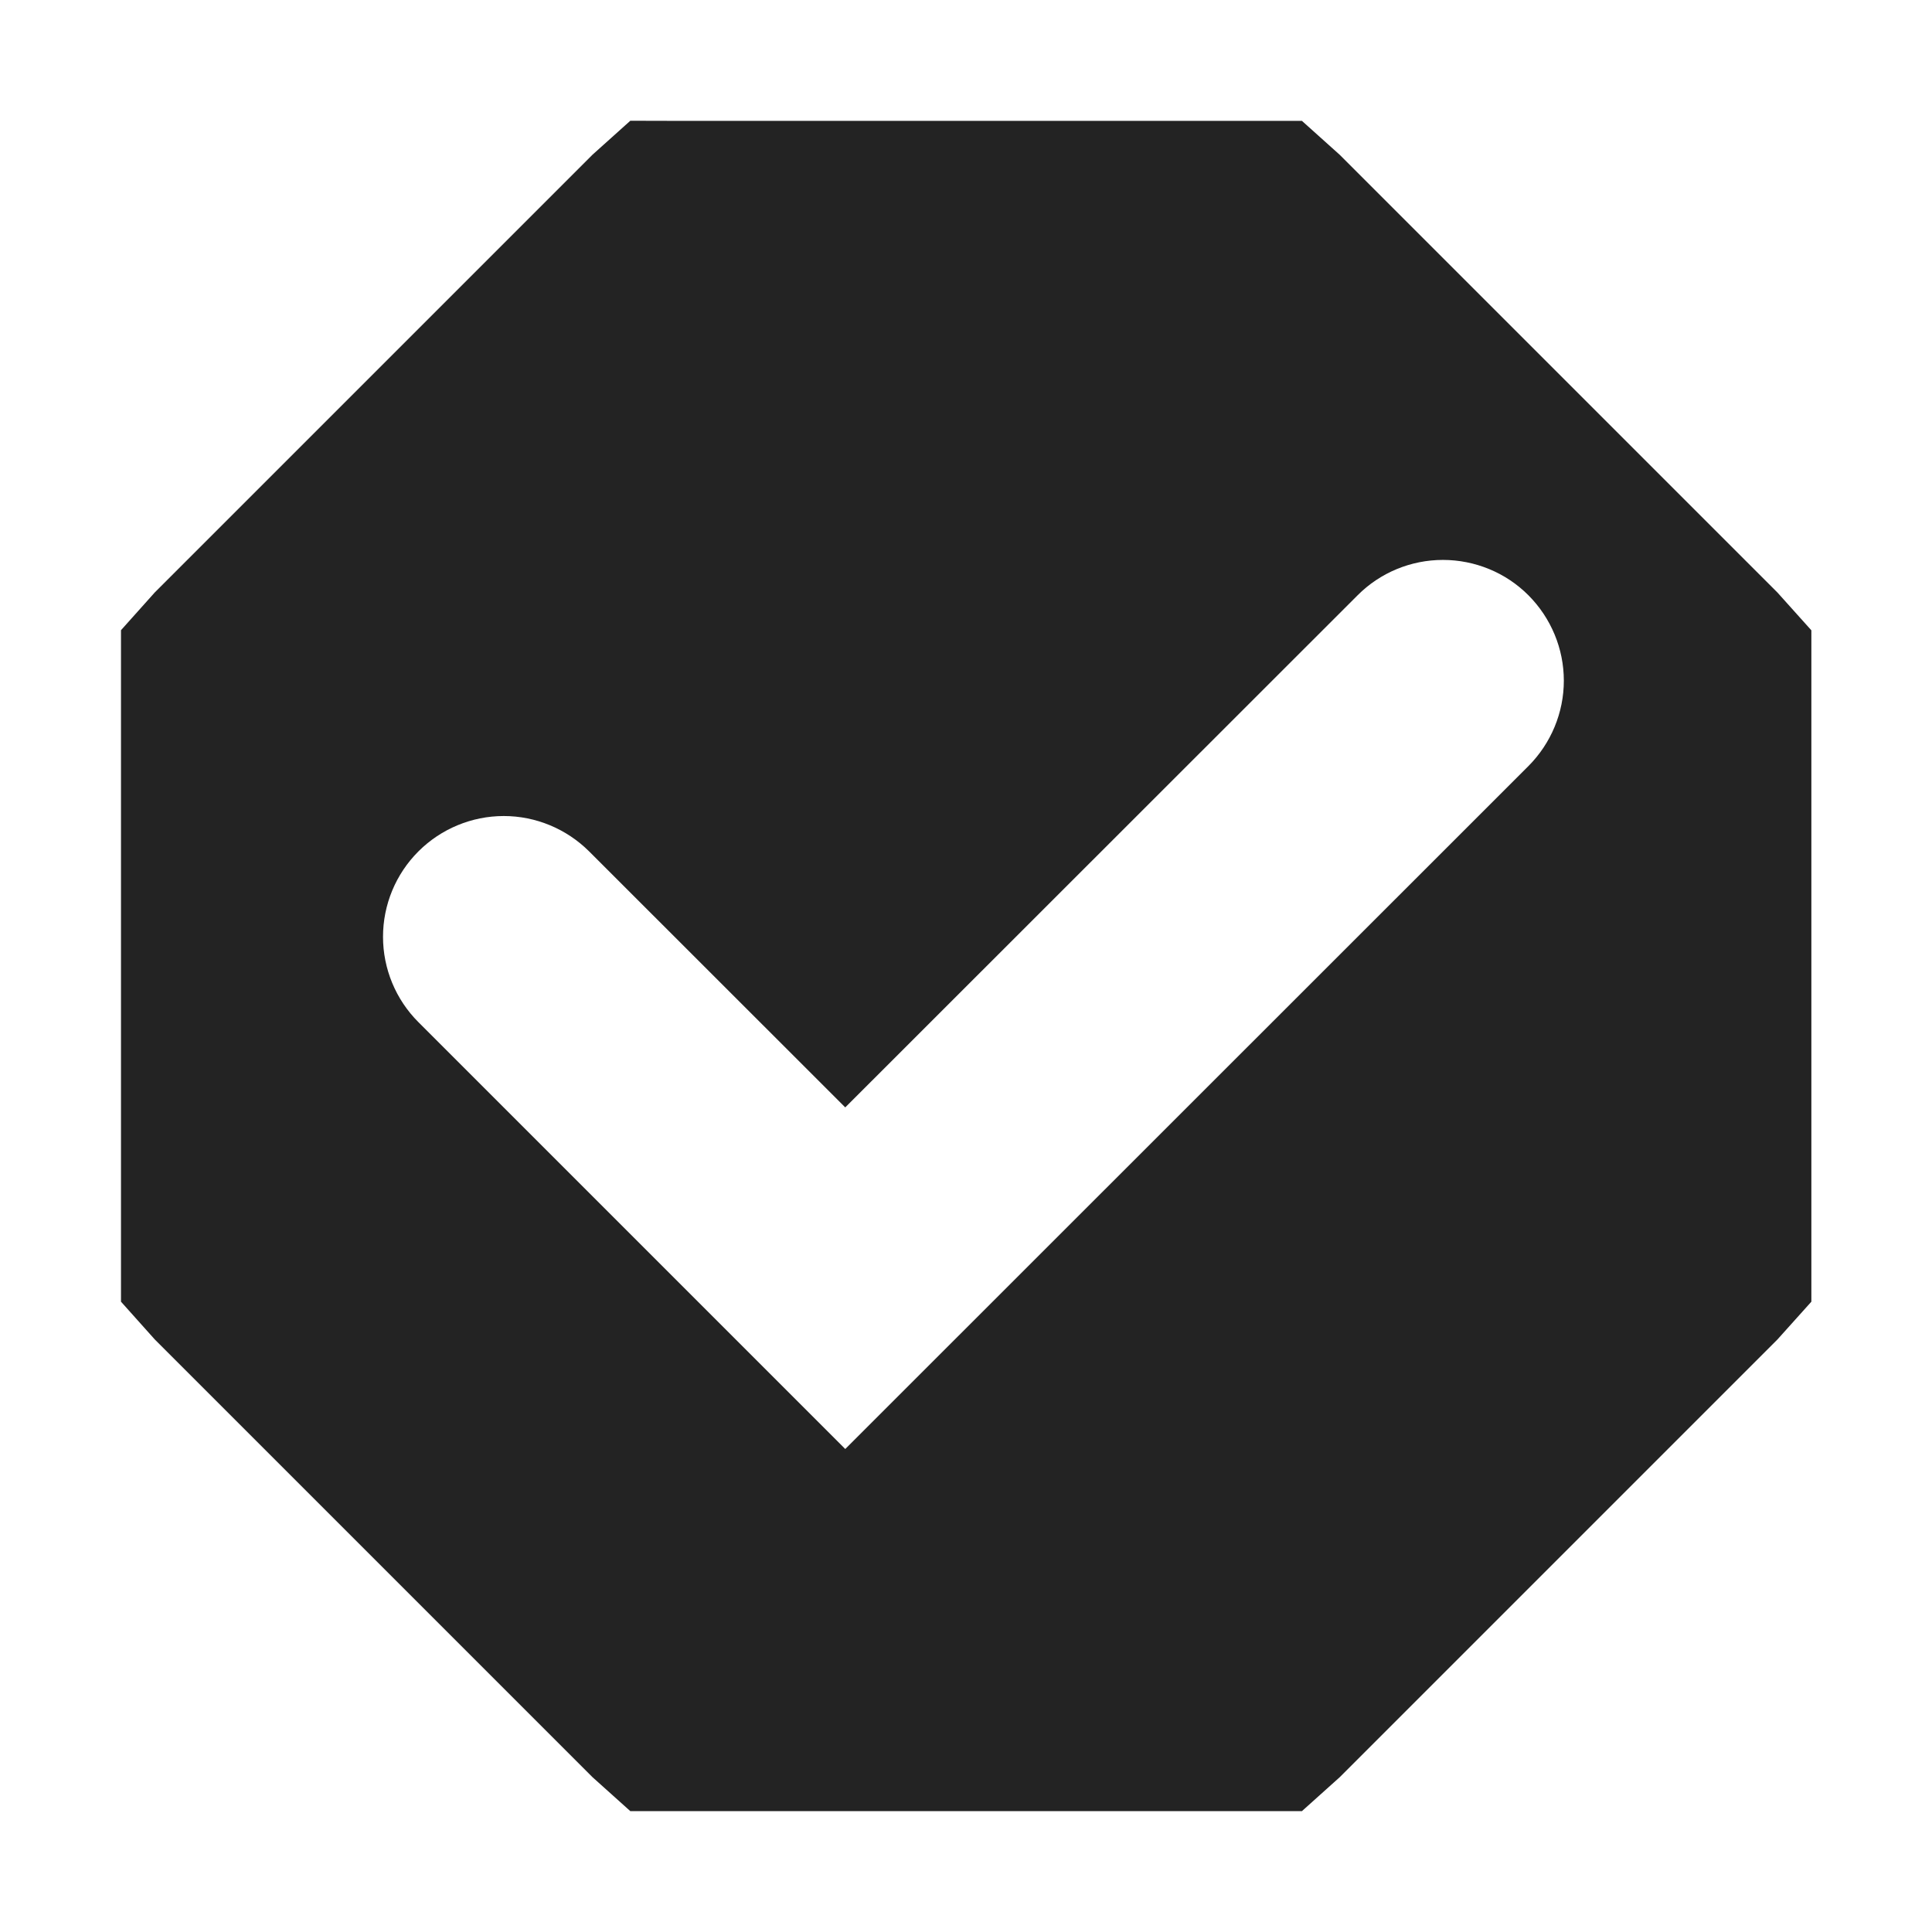 <svg width="16" height="16" viewBox="0 0 16 16" fill="none" xmlns="http://www.w3.org/2000/svg">
<g clip-path="url(#clip0_409_3648)">
<path d="M5.22 1L4.907 1.281L1.282 4.906L1.002 5.219V10.78L1.282 11.093L4.907 14.718L5.22 14.999H10.782L11.095 14.718L14.72 11.093L15.001 10.78V5.22L14.72 4.907L11.095 1.282L10.782 1.001H5.626L5.22 1ZM11.95 4.637C12.081 4.637 12.212 4.663 12.333 4.713C12.455 4.763 12.565 4.837 12.658 4.93C12.845 5.118 12.951 5.372 12.951 5.637C12.951 5.902 12.845 6.156 12.658 6.344L7 12L3.465 8.465C3.277 8.277 3.172 8.023 3.172 7.758C3.172 7.493 3.277 7.239 3.465 7.051C3.652 6.864 3.907 6.758 4.172 6.758C4.437 6.758 4.691 6.864 4.879 7.051L7 9.171L11.243 4.93C11.43 4.742 11.685 4.637 11.95 4.637Z" fill="#232323"/>
</g>
<defs>
<clipPath id="clip0_409_3648">
<rect width="16" height="16" fill="white"/>
</clipPath>
</defs>
</svg>
